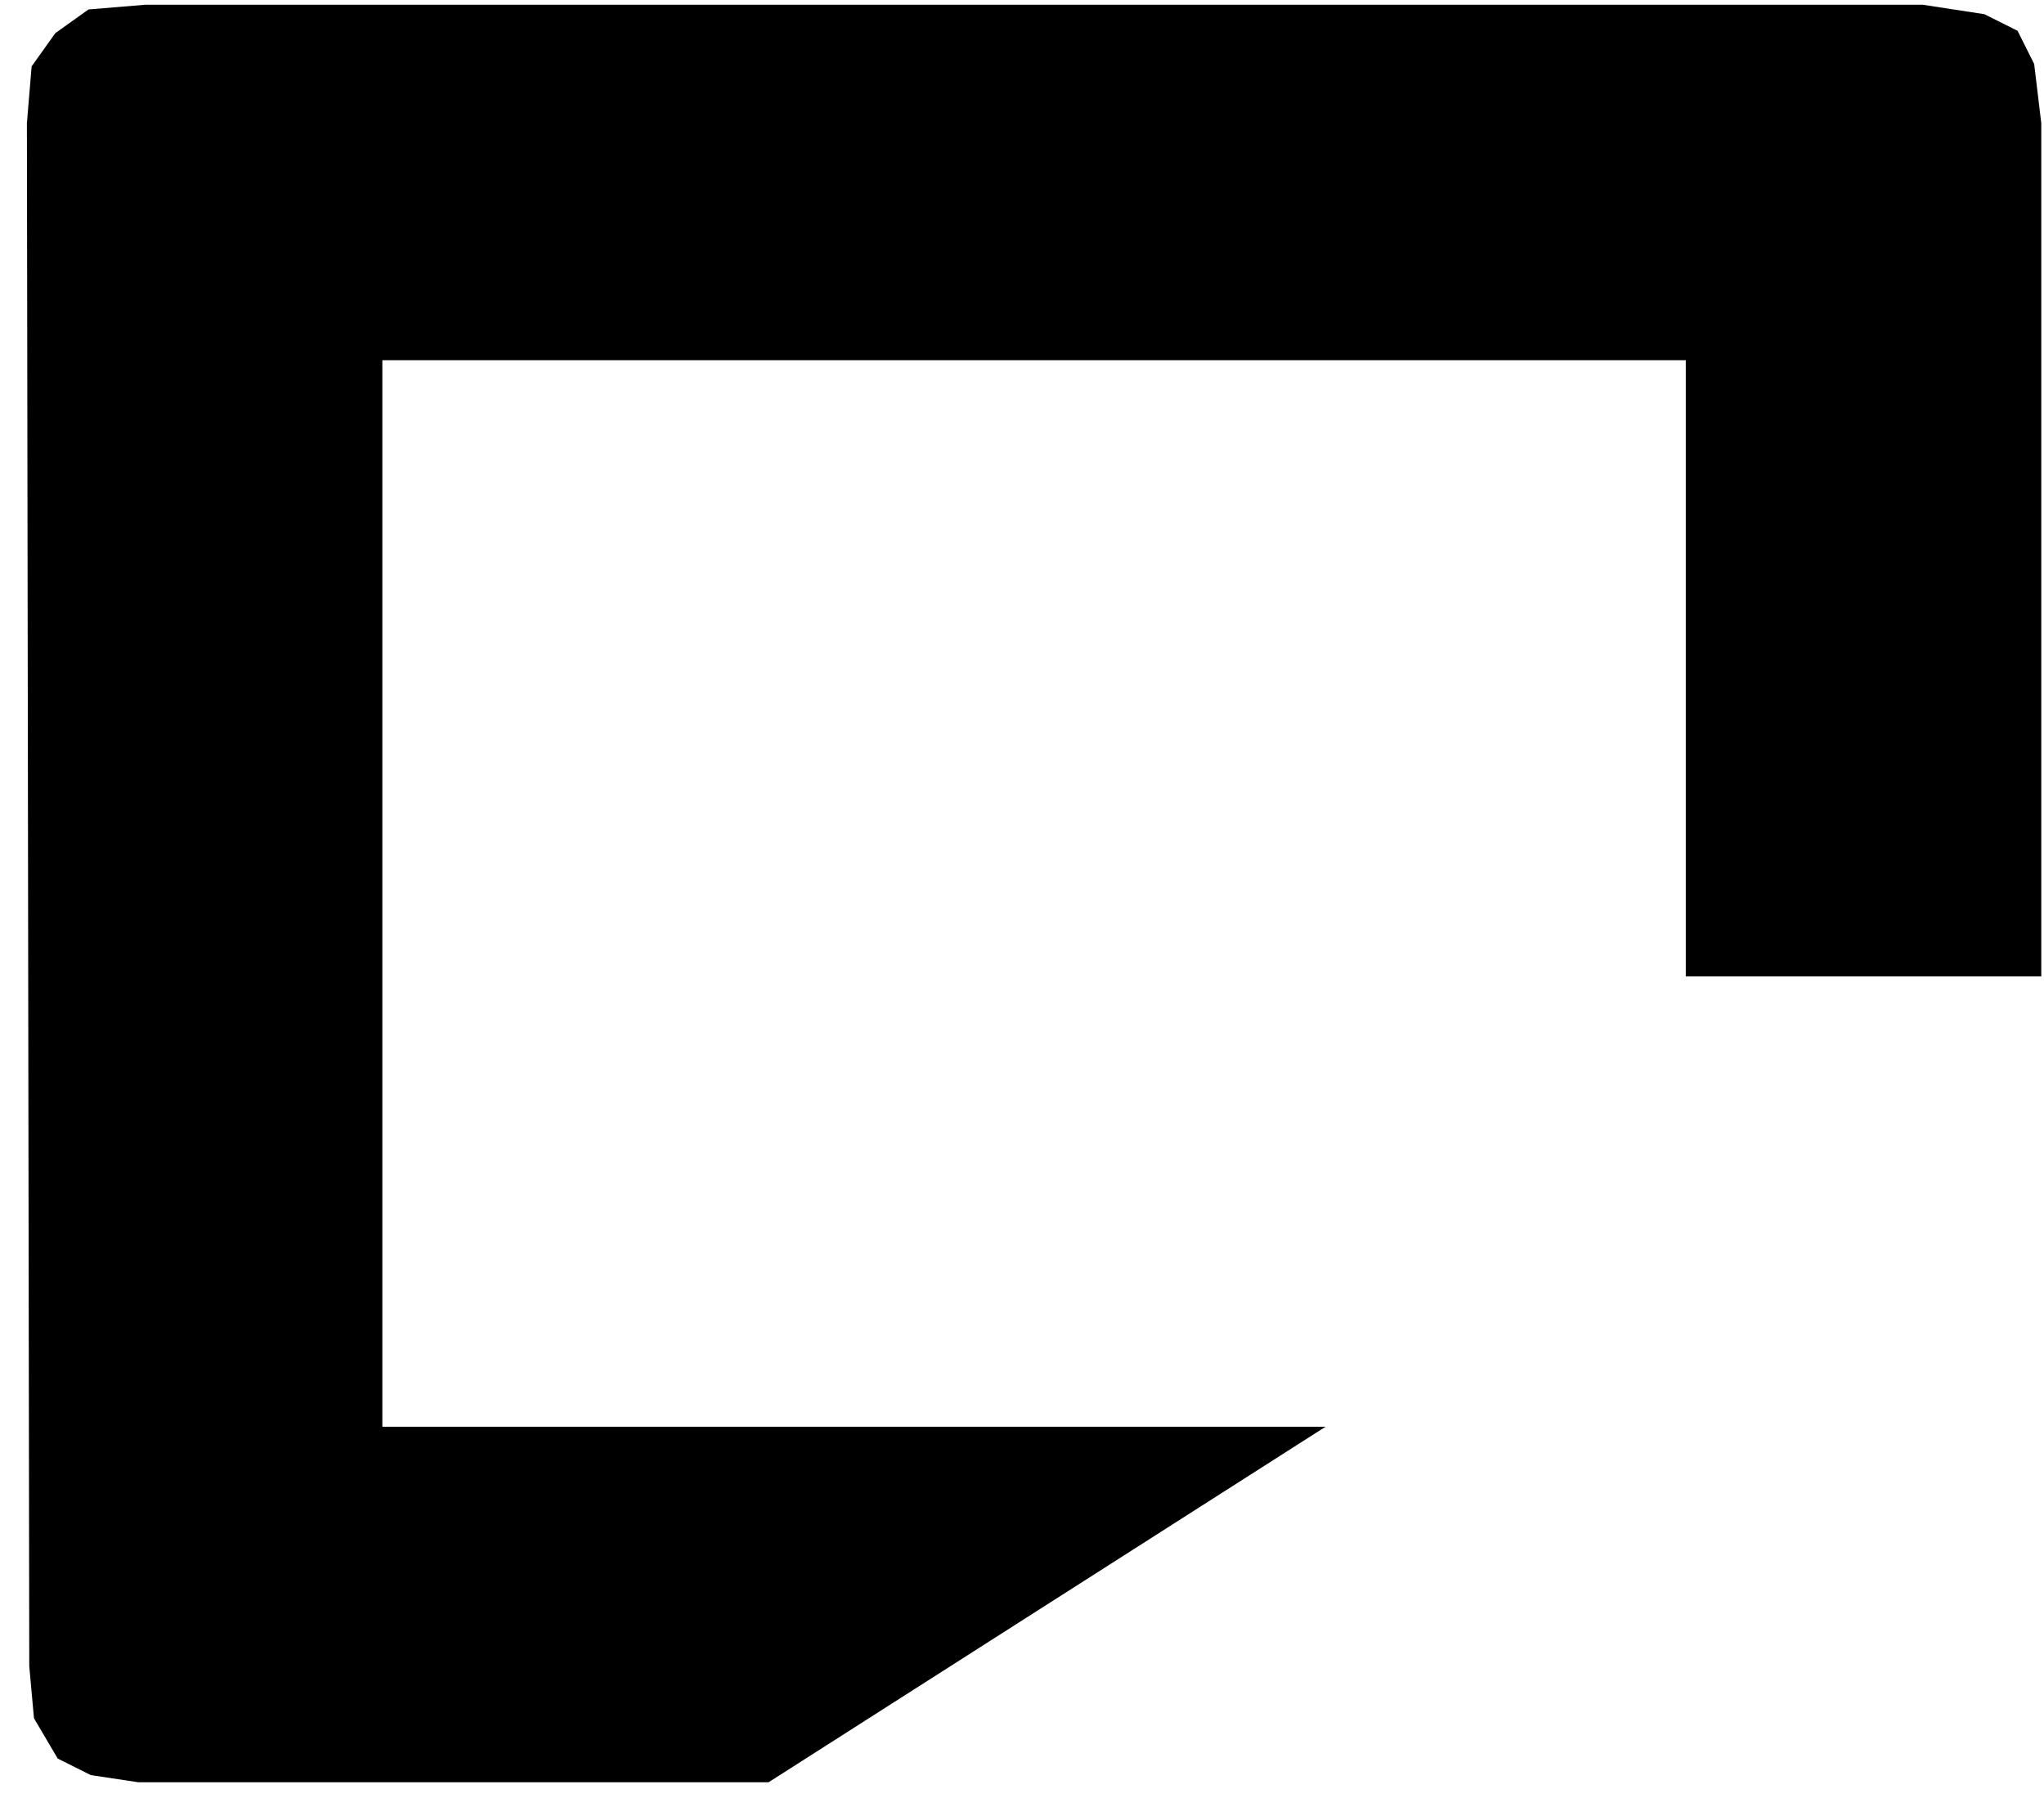 <?xml version="1.0" encoding="UTF-8"?>
<svg width="69px" height="61px" viewBox="0 0 69 61" version="1.1" xmlns="http://www.w3.org/2000/svg" xmlns:xlink="http://www.w3.org/1999/xlink">
    <g id="Page-1" stroke="none" stroke-width="1" fill="none" fill-rule="evenodd">
        <g id="source0" transform="translate(-184, -314)" fill="#000000" fill-rule="nonzero">
            <g id="Group" transform="translate(425, 370.5) scale(-1, 1) rotate(-180) translate(-425, -370.5) translate(0, -0)">
                <polygon id="Path" points="184.908 422.841 185.068 424.761 185.868 425.881 186.987 426.681 188.907 426.84 248.908 426.84 250.988 426.521 252.108 425.96 252.668 424.841 252.908 422.841 252.908 394.041 240.908 394.041 240.908 414.841 196.907 414.841 196.907 378.84 228.747 378.84 209.947 366.84 188.666 366.84 187.067 367.08 185.948 367.64 185.147 368.999 184.988 370.759"></polygon>
            </g>
        </g>
    </g>
</svg>
